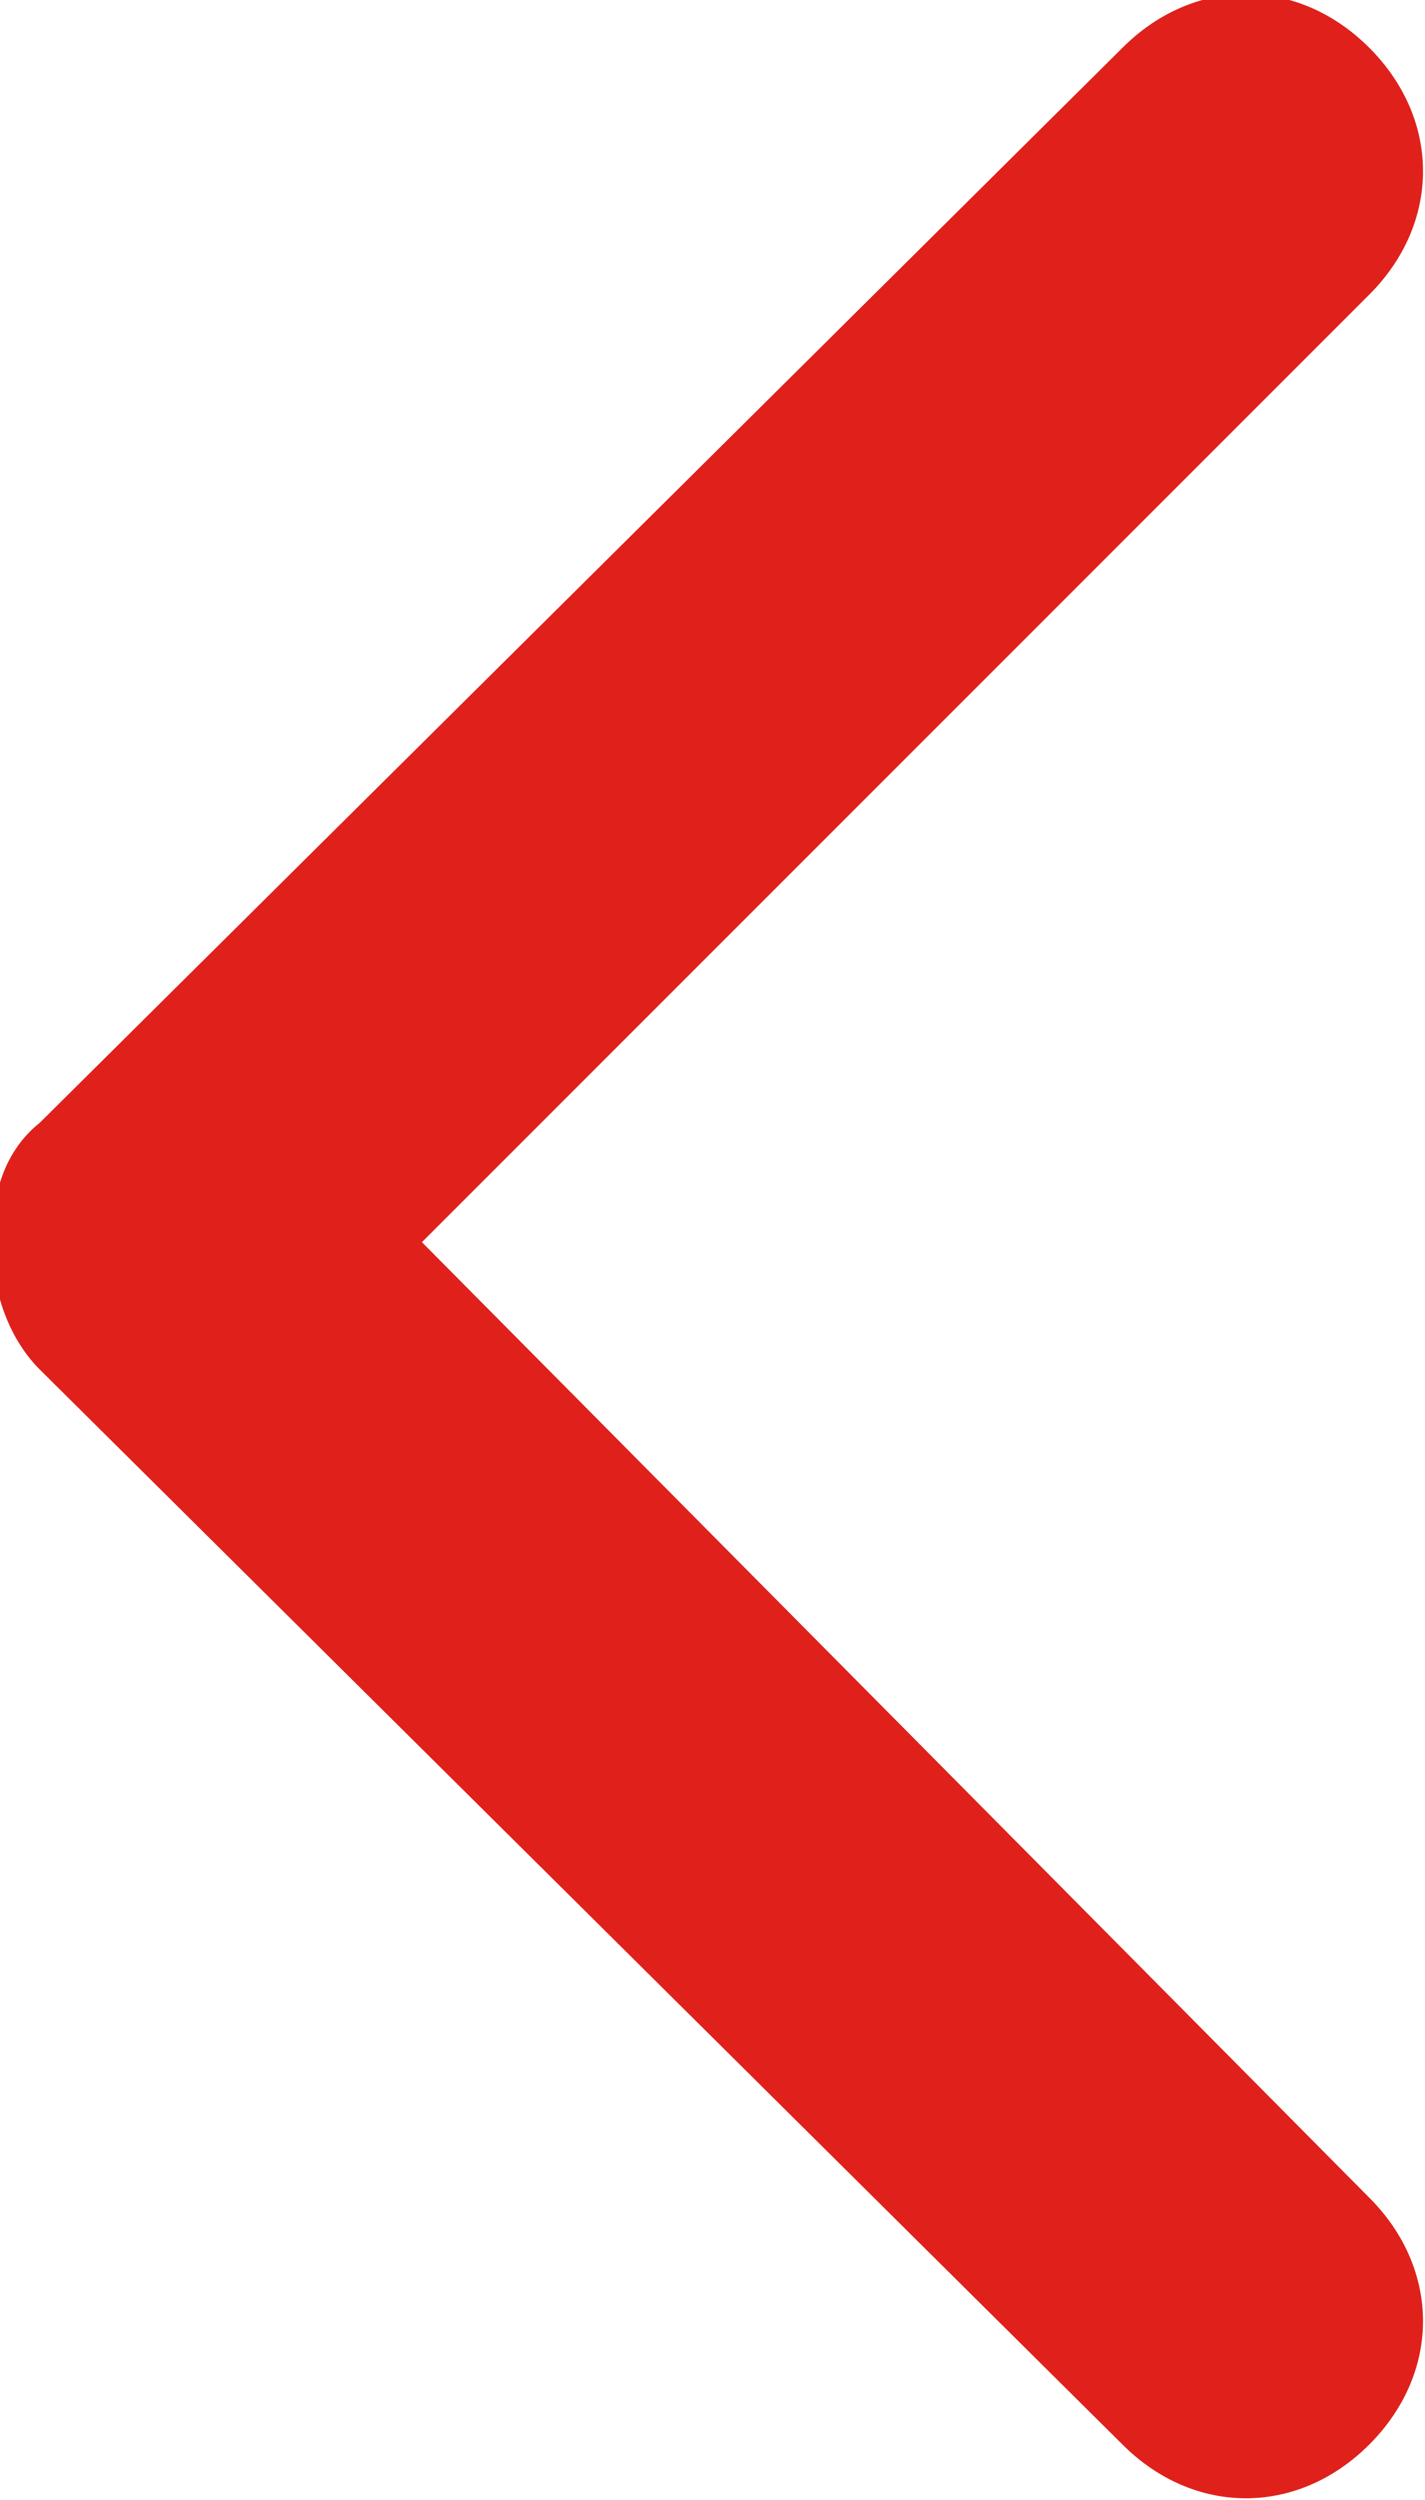 <?xml version="1.0" encoding="utf-8"?>
<!-- Generator: Adobe Illustrator 20.1.0, SVG Export Plug-In . SVG Version: 6.00 Build 0)  -->
<svg version="1.1" id="arrow-send_xA0_Obraz_1_" xmlns="http://www.w3.org/2000/svg" xmlns:xlink="http://www.w3.org/1999/xlink"
	 x="0px" y="0px" viewBox="0 0 17.9 31.4" style="enable-background:new 0 0 17.9 31.4;" xml:space="preserve">
<style type="text/css">
	.st0{fill:#E0201B;}
</style>
<g>
	<path class="st0" d="M0.5,14.1L14.1,0.6c0.9-0.9,2.2-0.9,3.1,0c0.9,0.9,0.9,2.2,0,3.1L5.3,15.6l11.9,12c0.9,0.9,0.9,2.2,0,3.1
		c-0.9,0.9-2.2,0.9-3.1,0L0.5,17.2c-0.4-0.4-0.6-1-0.6-1.6C-0.1,15.1,0,14.5,0.5,14.1z"/>
</g>
</svg>
